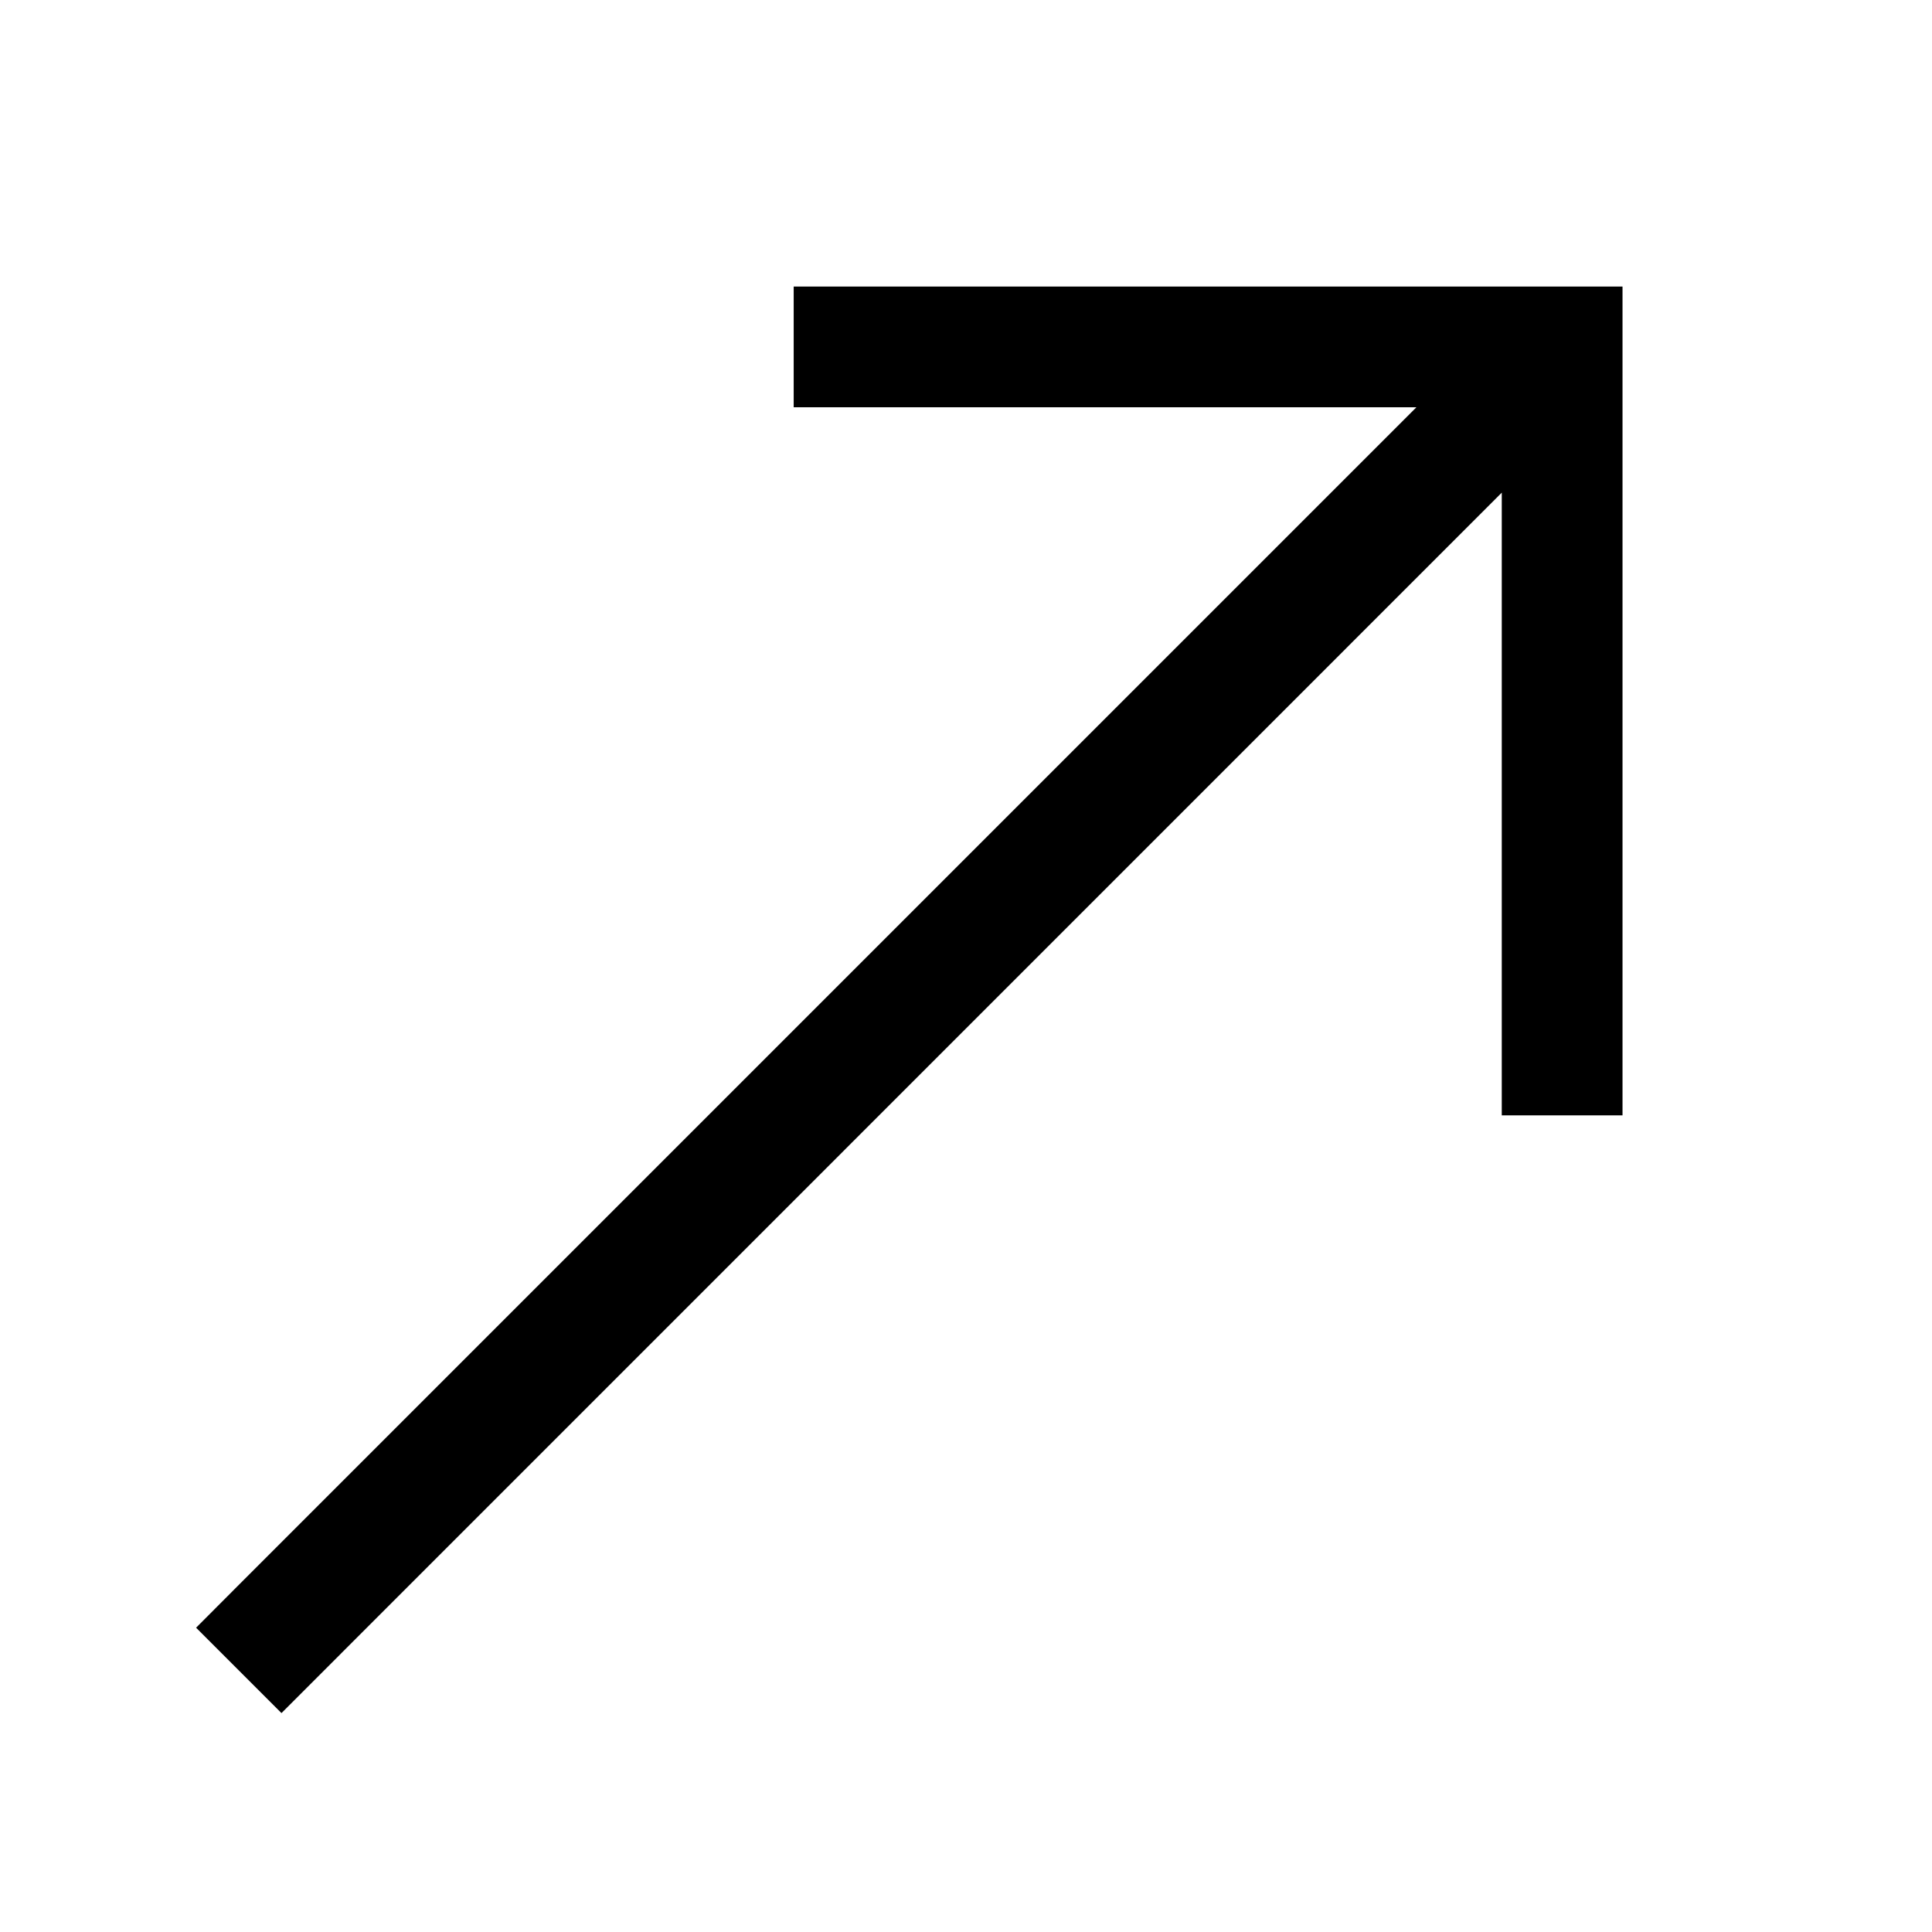 <svg width="16" height="16" viewBox="0 0 16 16" fill="none" xmlns="http://www.w3.org/2000/svg">
<path fill-rule="evenodd" clip-rule="evenodd" d="M13.437 2.873L13.437 2.373L12.937 2.373L6.573 2.373L6.573 3.373L11.73 3.373L1.977 13.126L1.624 13.48L2.331 14.187L2.684 13.834L12.437 4.08L12.437 9.237L13.437 9.237L13.437 2.873Z" fill="black"/>
</svg>
